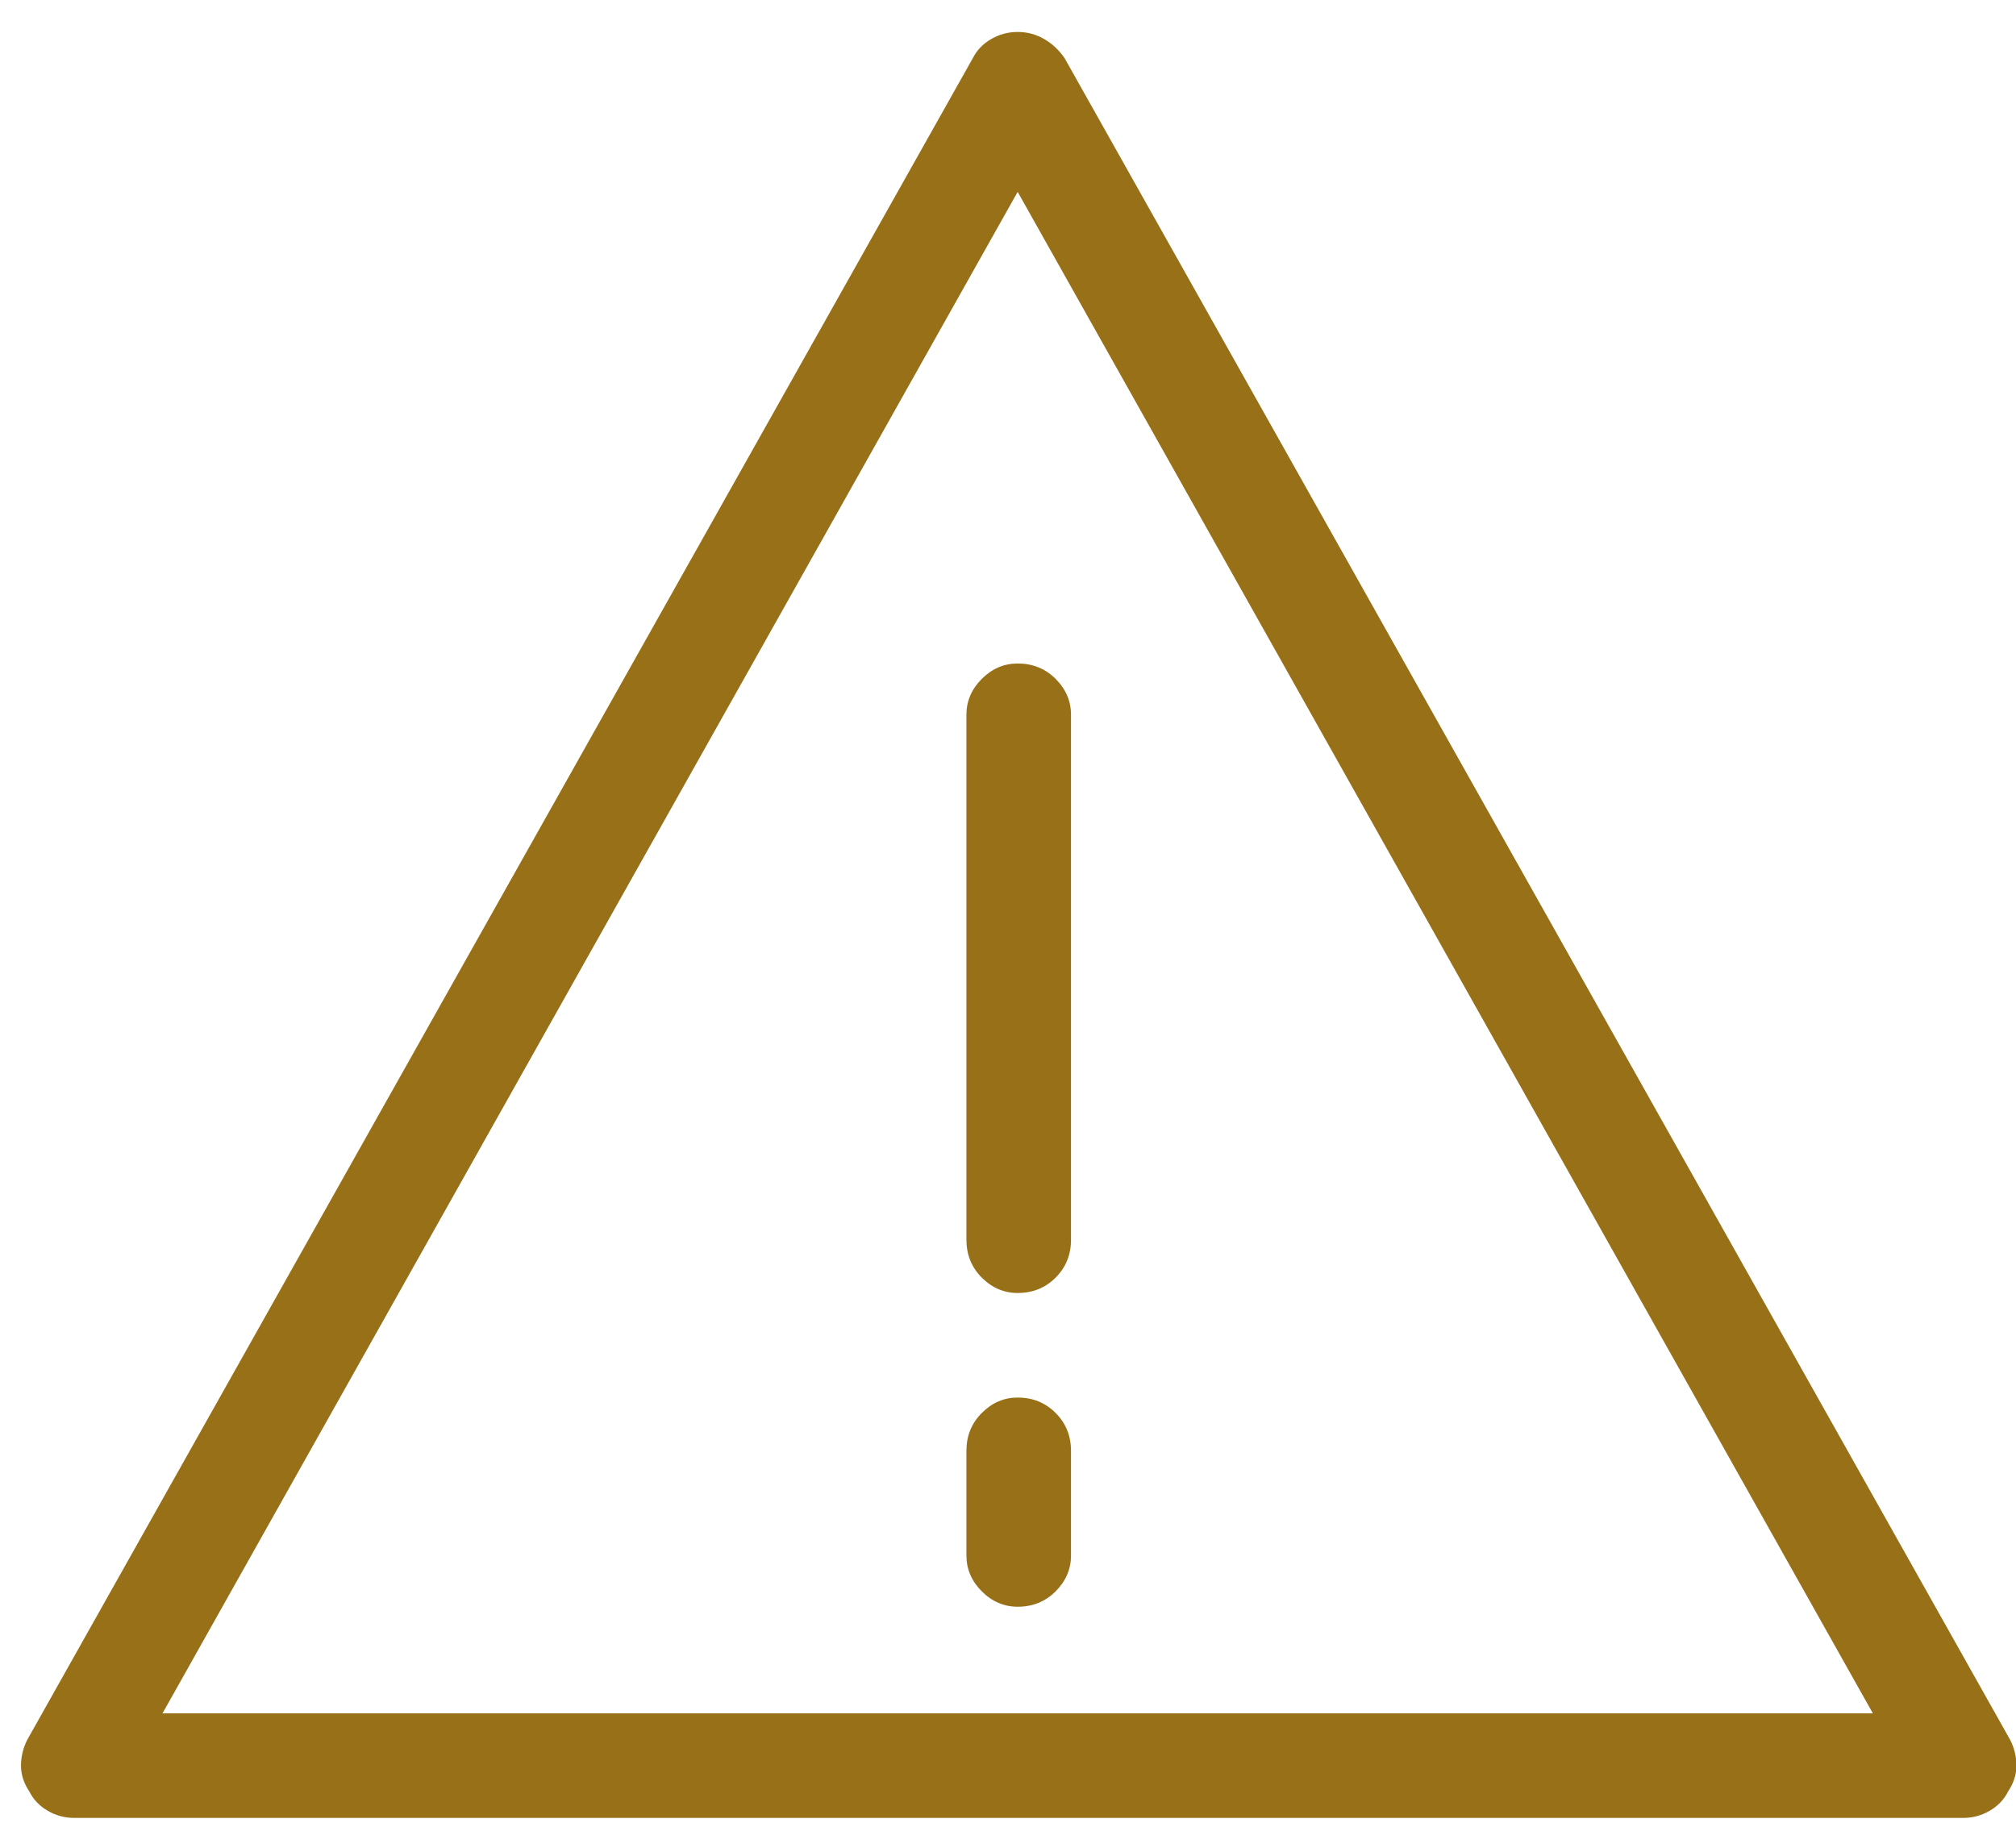 <svg width="48" height="44" viewBox="0 0 48 44" fill="none" xmlns="http://www.w3.org/2000/svg">
<path d="M46.74 43.29H1.77C1.542 43.29 1.33 43.233 1.135 43.119C0.939 43.005 0.793 42.851 0.695 42.655C0.565 42.46 0.5 42.257 0.5 42.045C0.5 41.833 0.549 41.63 0.646 41.435L23.156 1.396C23.254 1.2 23.4 1.046 23.596 0.932C23.791 0.818 24.003 0.761 24.23 0.761C24.458 0.761 24.67 0.818 24.865 0.932C25.061 1.046 25.223 1.2 25.354 1.396L47.863 41.435C47.961 41.63 48.01 41.833 48.01 42.045C48.01 42.257 47.945 42.46 47.815 42.655C47.717 42.851 47.57 43.005 47.375 43.119C47.18 43.233 46.968 43.29 46.74 43.29ZM3.869 40.8H44.592L24.23 4.569L3.869 40.8ZM24.23 30.79C23.905 30.79 23.62 30.668 23.376 30.424C23.132 30.18 23.01 29.879 23.01 29.52V17.02C23.01 16.695 23.132 16.41 23.376 16.166C23.62 15.922 23.905 15.8 24.23 15.8C24.588 15.8 24.89 15.922 25.134 16.166C25.378 16.41 25.5 16.695 25.5 17.02V29.52C25.5 29.879 25.378 30.18 25.134 30.424C24.89 30.668 24.588 30.79 24.23 30.79ZM24.23 38.261C23.905 38.261 23.62 38.139 23.376 37.895C23.132 37.65 23.01 37.366 23.01 37.04V34.55C23.01 34.192 23.132 33.891 23.376 33.647C23.62 33.402 23.905 33.28 24.23 33.28C24.588 33.28 24.89 33.402 25.134 33.647C25.378 33.891 25.5 34.192 25.5 34.55V37.04C25.5 37.366 25.378 37.65 25.134 37.895C24.89 38.139 24.588 38.261 24.23 38.261Z" fill="#977018"/>
</svg>
